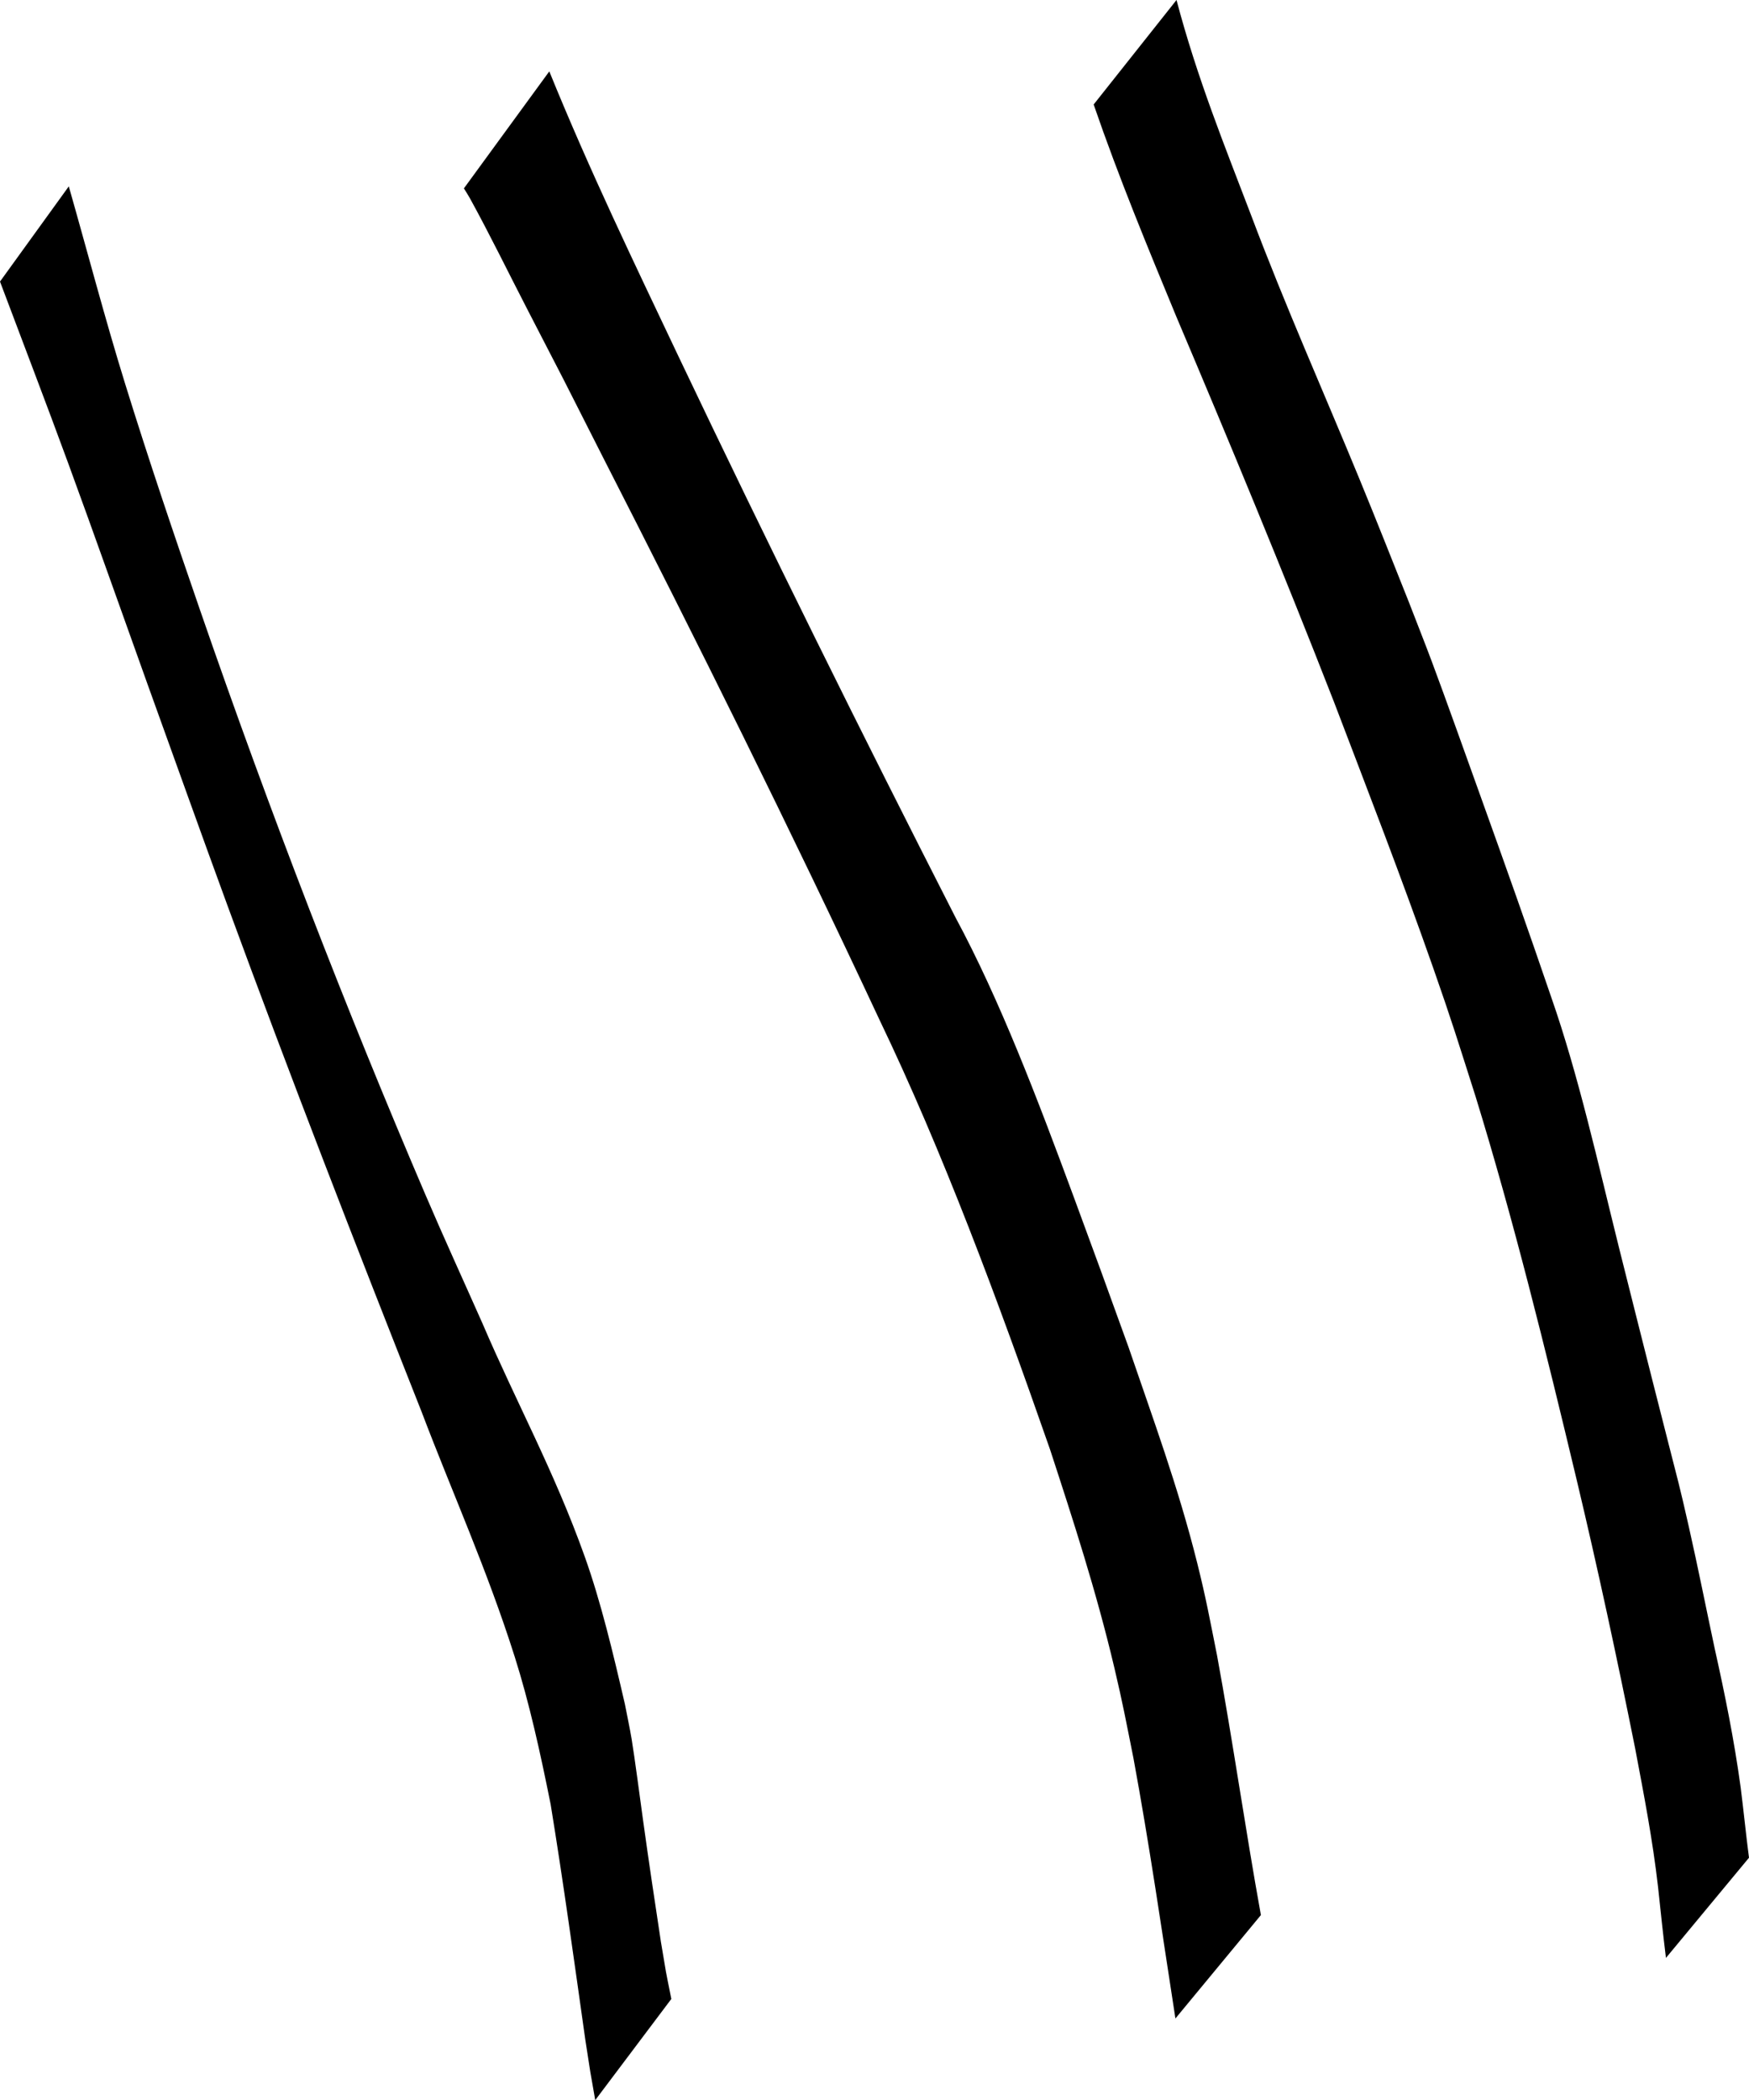 <?xml version="1.0" encoding="UTF-8" standalone="no"?>
<svg
   xmlns:dc="http://purl.org/dc/elements/1.1/"
   xmlns:cc="http://creativecommons.org/ns#"
   xmlns:rdf="http://www.w3.org/1999/02/22-rdf-syntax-ns#"
   xmlns:svg="http://www.w3.org/2000/svg"
   xmlns="http://www.w3.org/2000/svg"
   xmlns:sodipodi="http://sodipodi.sourceforge.net/DTD/sodipodi-0.dtd"
   xmlns:inkscape="http://www.inkscape.org/namespaces/inkscape"
   height="643"
   width="535.622"
   sodipodi:docname="NOUN_Light.svg"
   version="1.1"
   id="svg19"
   viewBox="0 0 535.622 643"
   inkscape:version="1.0.1 (3bc2e813f5, 2020-09-07)"
   inkscape:export-filename="C:\Users\metro\OneDrive\Desktop\attris-glyphs\NOUN_Light.png"
   inkscape:export-xdpi="96"
   inkscape:export-ydpi="96">
  <sodipodi:namedview
     id="base"
     pagecolor="#ffffff"
     bordercolor="#666666"
     borderopacity="1.0"
     inkscape:pageopacity="0.0"
     inkscape:pageshadow="2"
     inkscape:zoom="1"
     inkscape:cx="254.4134"
     inkscape:cy="370.14092"
     inkscape:document-units="px"
     inkscape:current-layer="layer26"
     showgrid="false"
     showguides="true"
     inkscape:window-width="1662"
     inkscape:window-height="1017"
     inkscape:window-x="0"
     inkscape:window-y="0"
     inkscape:window-maximized="0"
     showborder="true"
     inkscape:showpageshadow="false"
     inkscape:document-rotation="0">
    <sodipodi:guide
       id="guide_baseline"
       inkscape:label="baseline"
       position="-214.695,0"
       orientation="0,1" />
    <sodipodi:guide
       id="guide_ascender"
       inkscape:label="ascender"
       position="-214.695,692"
       orientation="0,1" />
    <sodipodi:guide
       id="guide_caps"
       inkscape:label="caps"
       position="-214.695,643"
       orientation="0,1" />
    <sodipodi:guide
       id="guide_xheight"
       inkscape:label="xheight"
       position="-214.695,476"
       orientation="0,1" />
    <sodipodi:guide
       id="guide_descender"
       inkscape:label="descender"
       position="-214.695,-225"
       orientation="0,1" />
  </sodipodi:namedview>
  <defs
     id="defs4" />
  <g
     inkscape:groupmode="layer"
     id="layer26"
     inkscape:label="NOUN_Light"
     style="display:inline"
     sodipodi:insensitive="true"
     transform="translate(-214.695,-104)">
    <path
       id="path1303"
       style="stroke-width:7.287;stroke-miterlimit:4;stroke-dasharray:none"
       d="m 549.623,135.99 c 7.811,22.694 16.548,43.724 25.235,64.762 16.419,38.753 32.644,77.861 48.33,118.079 10.276,26.956 20.678,53.739 30.451,81.612 5.801,16.544 7.605,22.56 12.916,39.191 11.596,37.6 21.473,77.622 31.078,117.827 6.39,26.839 12.286,54.221 17.838,81.953 2.618,13.86 5.321,27.721 6.991,42.314 0.771,7.252 1.534,14.539 2.421,21.732 0,0 25.434,-30.675 25.434,-30.675 v 0 c -0.938,-7.128 -1.641,-14.402 -2.556,-21.547 -2.005,-14.669 -4.849,-28.589 -7.91,-42.321 -2.658,-12.448 -5.16,-25.067 -7.943,-37.381 -2.927,-12.95 -3.302,-14.006 -6.601,-26.949 -1.431,-5.615 -2.861,-11.232 -4.291,-16.847 -2.605,-10.315 -7.928,-31.355 -10.419,-41.364 -6.532,-26.241 -12.535,-53.327 -20.864,-77.117 -6.992,-20.505 -14.155,-40.661 -21.379,-60.768 -3.716,-10.343 -11.213,-31.379 -15.124,-41.809 -2.337,-6.231 -4.753,-12.314 -7.13,-18.471 -5.009,-12.579 -9.921,-25.016 -15.023,-37.416 C 620,223.871 608.417,197.954 597.87,169.974 589.815,148.831 581.321,127.975 574.994,104 c 0,0 -25.371,31.99 -25.371,31.99 z m -192.859,25.69 c 0.609,1.003 1.242,1.943 1.828,3.008 5.987,10.864 11.703,22.614 17.524,33.88 14.657,28.364 7.554,14.507 23.24,45.443 28.723,56.231 57.116,113.257 84.671,172.21 19.282,40.158 36.105,85.33 52.22,131.515 7.047,21.564 14.129,43.278 19.709,66.866 2.597,10.978 3.573,16.34 5.847,27.674 4.833,26.144 8.732,53.031 12.858,79.724 0,0 26.178,-31.658 26.178,-31.658 v 0 c -4.76,-26.266 -8.601,-53.271 -13.427,-79.488 -2.255,-11.253 -3.354,-17.405 -6.047,-28.194 -5.9,-23.628 -13.719,-44.675 -21.056,-66.181 -7.821,-21.594 -8.627,-23.925 -16.721,-45.831 -11.202,-30.319 -22.636,-60.415 -36.281,-85.762 -28.728,-56.296 -57.081,-113.48 -84.899,-171.915 -13.455,-28.403 -27.062,-56.531 -39.494,-87.116 0,0 -26.151,35.824 -26.151,35.824 z m -142.068,28.529 c 6.959,18.534 14.014,36.873 20.878,55.603 8.197,22.364 16.202,45.115 24.303,67.673 8.157,22.577 16.241,45.301 24.47,67.731 19.351,52.744 39.298,104.085 59.471,155.064 9.472,24.959 19.959,48.041 28.497,74.945 4.478,14.11 7.829,29.34 11.007,45.188 3.878,23.768 7.217,48.011 10.632,72.167 2.012,12.93 0.993,6.799 3.03,18.419 0,0 23.301,-30.974 23.301,-30.974 v 0 c -2.186,-10.992 -1.102,-5.141 -3.208,-17.598 -1.877,-12.329 -3.725,-24.661 -5.448,-37.116 -0.663,-4.794 -2.647,-19.774 -3.489,-24.784 -0.615,-3.659 -1.38,-7.168 -2.069,-10.752 -3.646,-15.766 -7.36,-31.334 -12.291,-45.154 -9.359,-26.232 -21.006,-47.3 -31.287,-71.33 -5.848,-13.189 -11.795,-26.138 -17.543,-39.568 -24.3,-56.767 -47.393,-116.408 -69.004,-178.96 -7.862,-22.756 -15.635,-45.712 -22.979,-69.414 -6.059,-19.558 -11.47,-40.192 -17.204,-60.288 0,0 -21.067,29.147 -21.067,29.147 z" />
  </g>
</svg>
